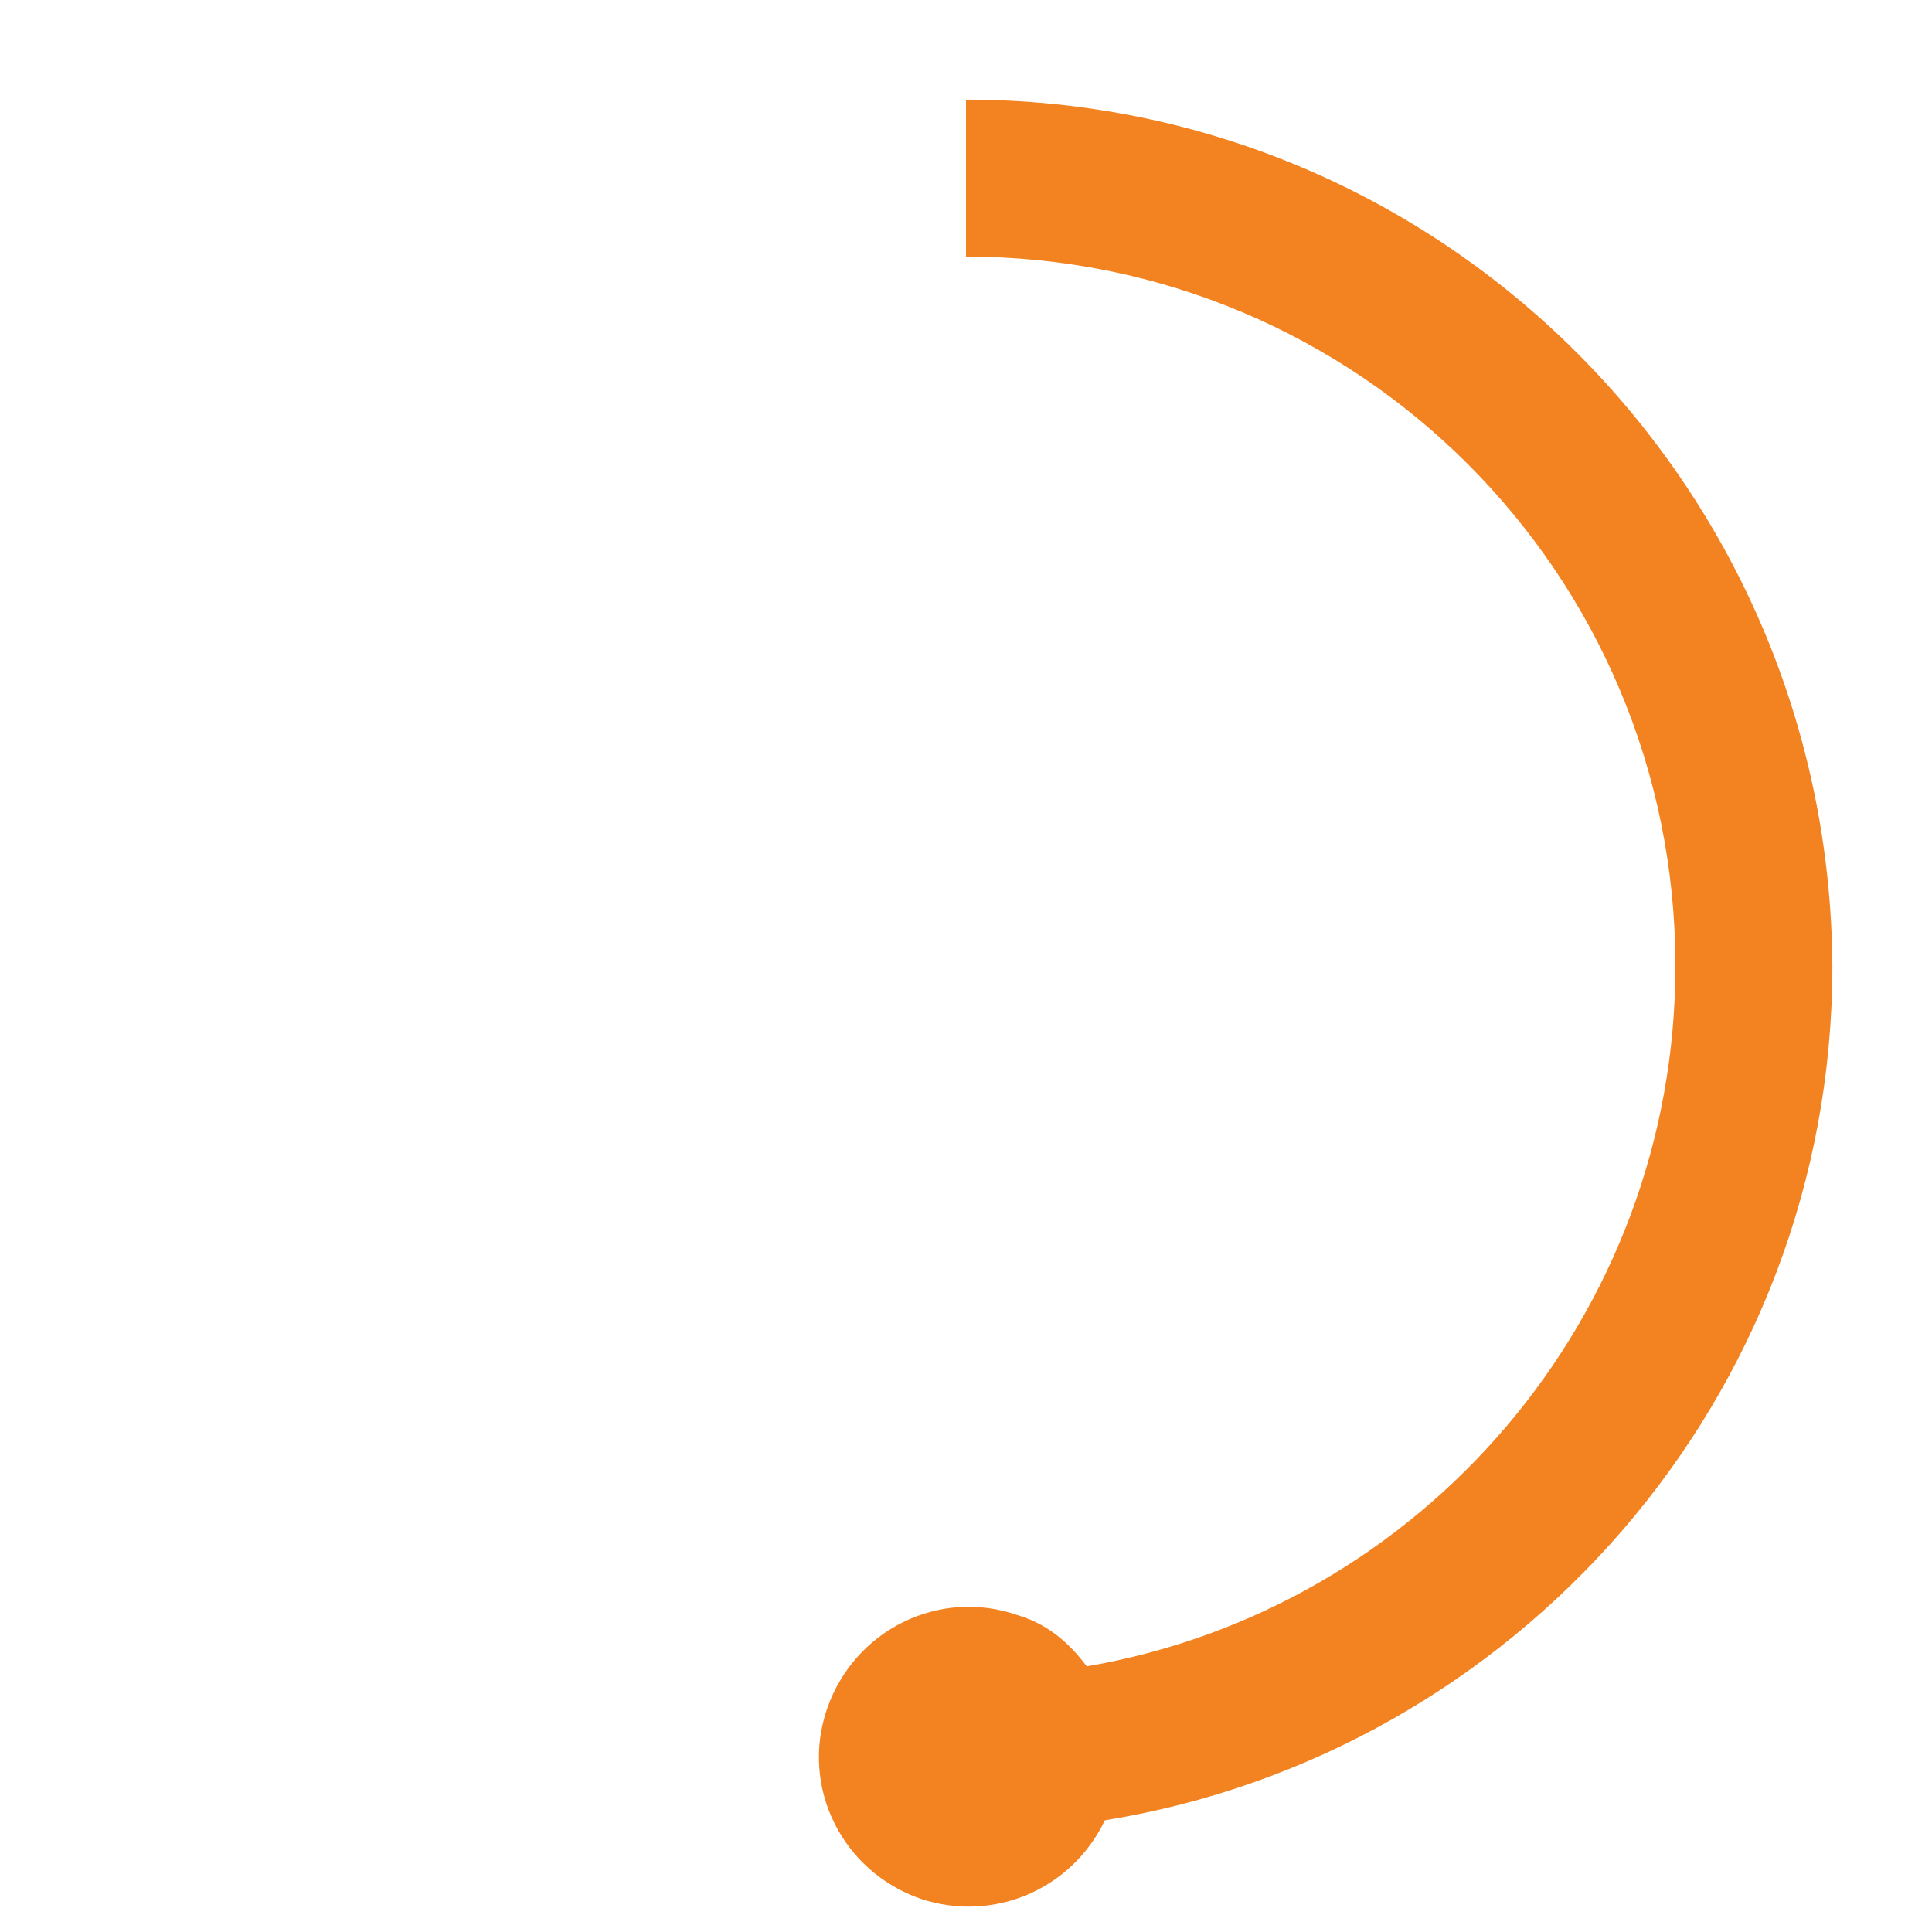 <?xml version="1.0" encoding="utf-8"?>
<!-- Generator: Adobe Illustrator 24.2.3, SVG Export Plug-In . SVG Version: 6.00 Build 0)  -->
<svg version="1.1" id="Layer_1" xmlns="http://www.w3.org/2000/svg" xmlns:xlink="http://www.w3.org/1999/xlink" x="0px" y="0px"
	 viewBox="0 0 64 64" style="enable-background:new 0 0 64 64;" xml:space="preserve">
<style type="text/css">
	.st0{fill:#F38220;}
</style>
<path class="st0" d="M60.7,32C60.6,16.1,47.8,3.3,32,3.3v5.2C45,8.5,55.5,19,55.5,32c0,11.6-8.4,21.3-19.5,23.2
	c-0.6-0.8-1.3-1.4-2.3-1.7c-2.6-0.9-5.4,0.5-6.3,3.1c-0.9,2.6,0.5,5.4,3.1,6.3c2.4,0.8,5-0.3,6.1-2.6C50.2,58.1,60.7,46.3,60.7,32z"
	/>
</svg>
